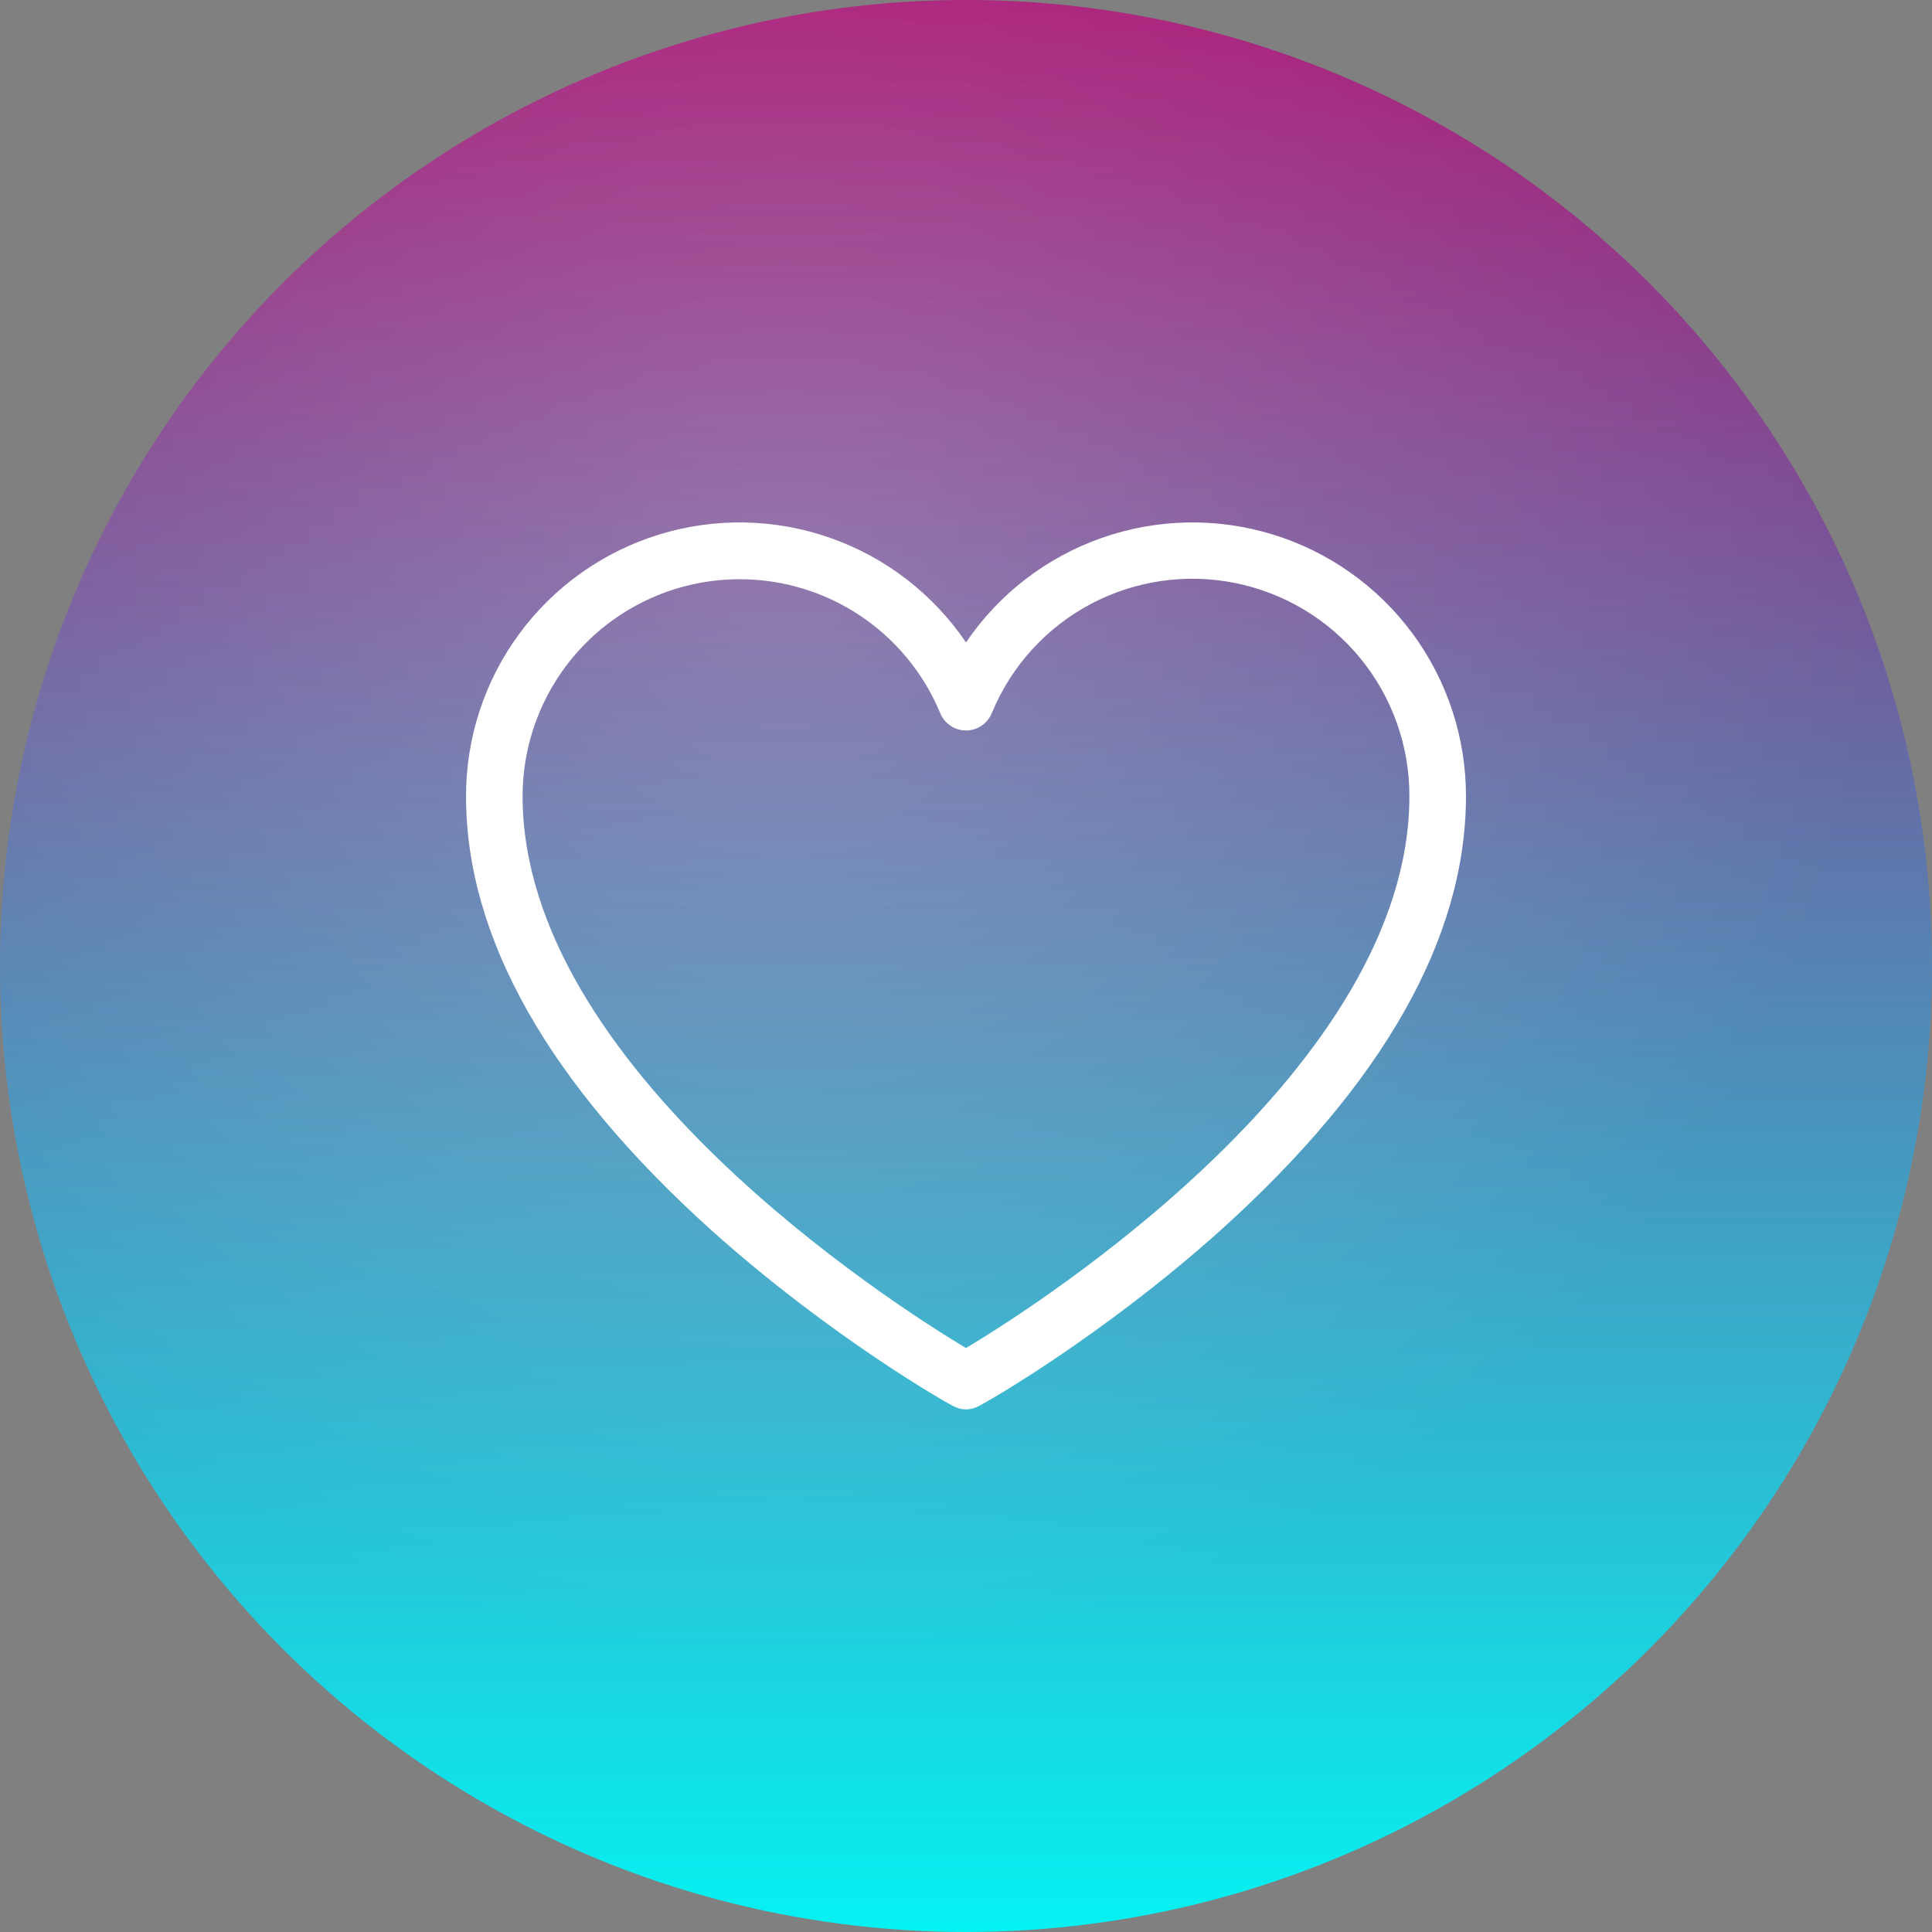 <svg width="32" height="32" viewBox="0 0 32 32" fill="none" xmlns="http://www.w3.org/2000/svg">
<rect x="0" y="0" width="32" height="32" fill="#808080" stroke="none"/>
<circle cx="16" cy="16" r="16" fill="url(#paint0_linear_2_141)"/>
<circle cx="16" cy="16" r="16" fill="url(#paint1_radial_2_141)"/>
<path d="M16 23.344C15.92 23.343 15.842 23.321 15.773 23.281C15.688 23.242 13.75 22.141 11.781 20.375C9.086 17.945 7.719 15.531 7.719 13.188C7.718 12.218 8.028 11.274 8.604 10.493C9.18 9.713 9.991 9.138 10.918 8.853C11.845 8.568 12.839 8.588 13.754 8.91C14.668 9.231 15.456 9.838 16 10.641C16.544 9.838 17.332 9.231 18.247 8.91C19.161 8.588 20.155 8.568 21.082 8.853C22.009 9.138 22.82 9.713 23.396 10.493C23.972 11.274 24.282 12.218 24.281 13.188C24.281 15.531 22.914 17.945 20.219 20.375C18.25 22.141 16.312 23.242 16.227 23.281C16.158 23.321 16.08 23.343 16 23.344ZM12.25 9.594C11.297 9.594 10.383 9.972 9.709 10.646C9.035 11.32 8.656 12.234 8.656 13.188C8.656 17.664 14.734 21.57 16 22.328C17.266 21.57 23.344 17.664 23.344 13.188C23.346 12.355 23.059 11.548 22.532 10.904C22.005 10.26 21.271 9.819 20.455 9.656C19.639 9.492 18.791 9.618 18.057 10.009C17.323 10.401 16.748 11.036 16.43 11.805C16.396 11.891 16.337 11.966 16.26 12.018C16.184 12.071 16.093 12.099 16 12.099C15.907 12.099 15.816 12.071 15.74 12.018C15.663 11.966 15.604 11.891 15.57 11.805C15.297 11.149 14.836 10.59 14.245 10.196C13.654 9.803 12.96 9.593 12.25 9.594Z" fill="white"/>
<defs>
<linearGradient id="paint0_linear_2_141" x1="16" y1="0" x2="16" y2="32" gradientUnits="userSpaceOnUse">
<stop stop-color="#A61473"/>
<stop offset="1" stop-color="#05F2F2"/>
</linearGradient>
<radialGradient id="paint1_radial_2_141" cx="0" cy="0" r="1" gradientUnits="userSpaceOnUse" gradientTransform="translate(13 9.5) rotate(67.011) scale(17.923)">
<stop offset="0.048" stop-color="white" stop-opacity="0.19"/>
<stop offset="1" stop-color="white" stop-opacity="0"/>
</radialGradient>
</defs>
</svg>
